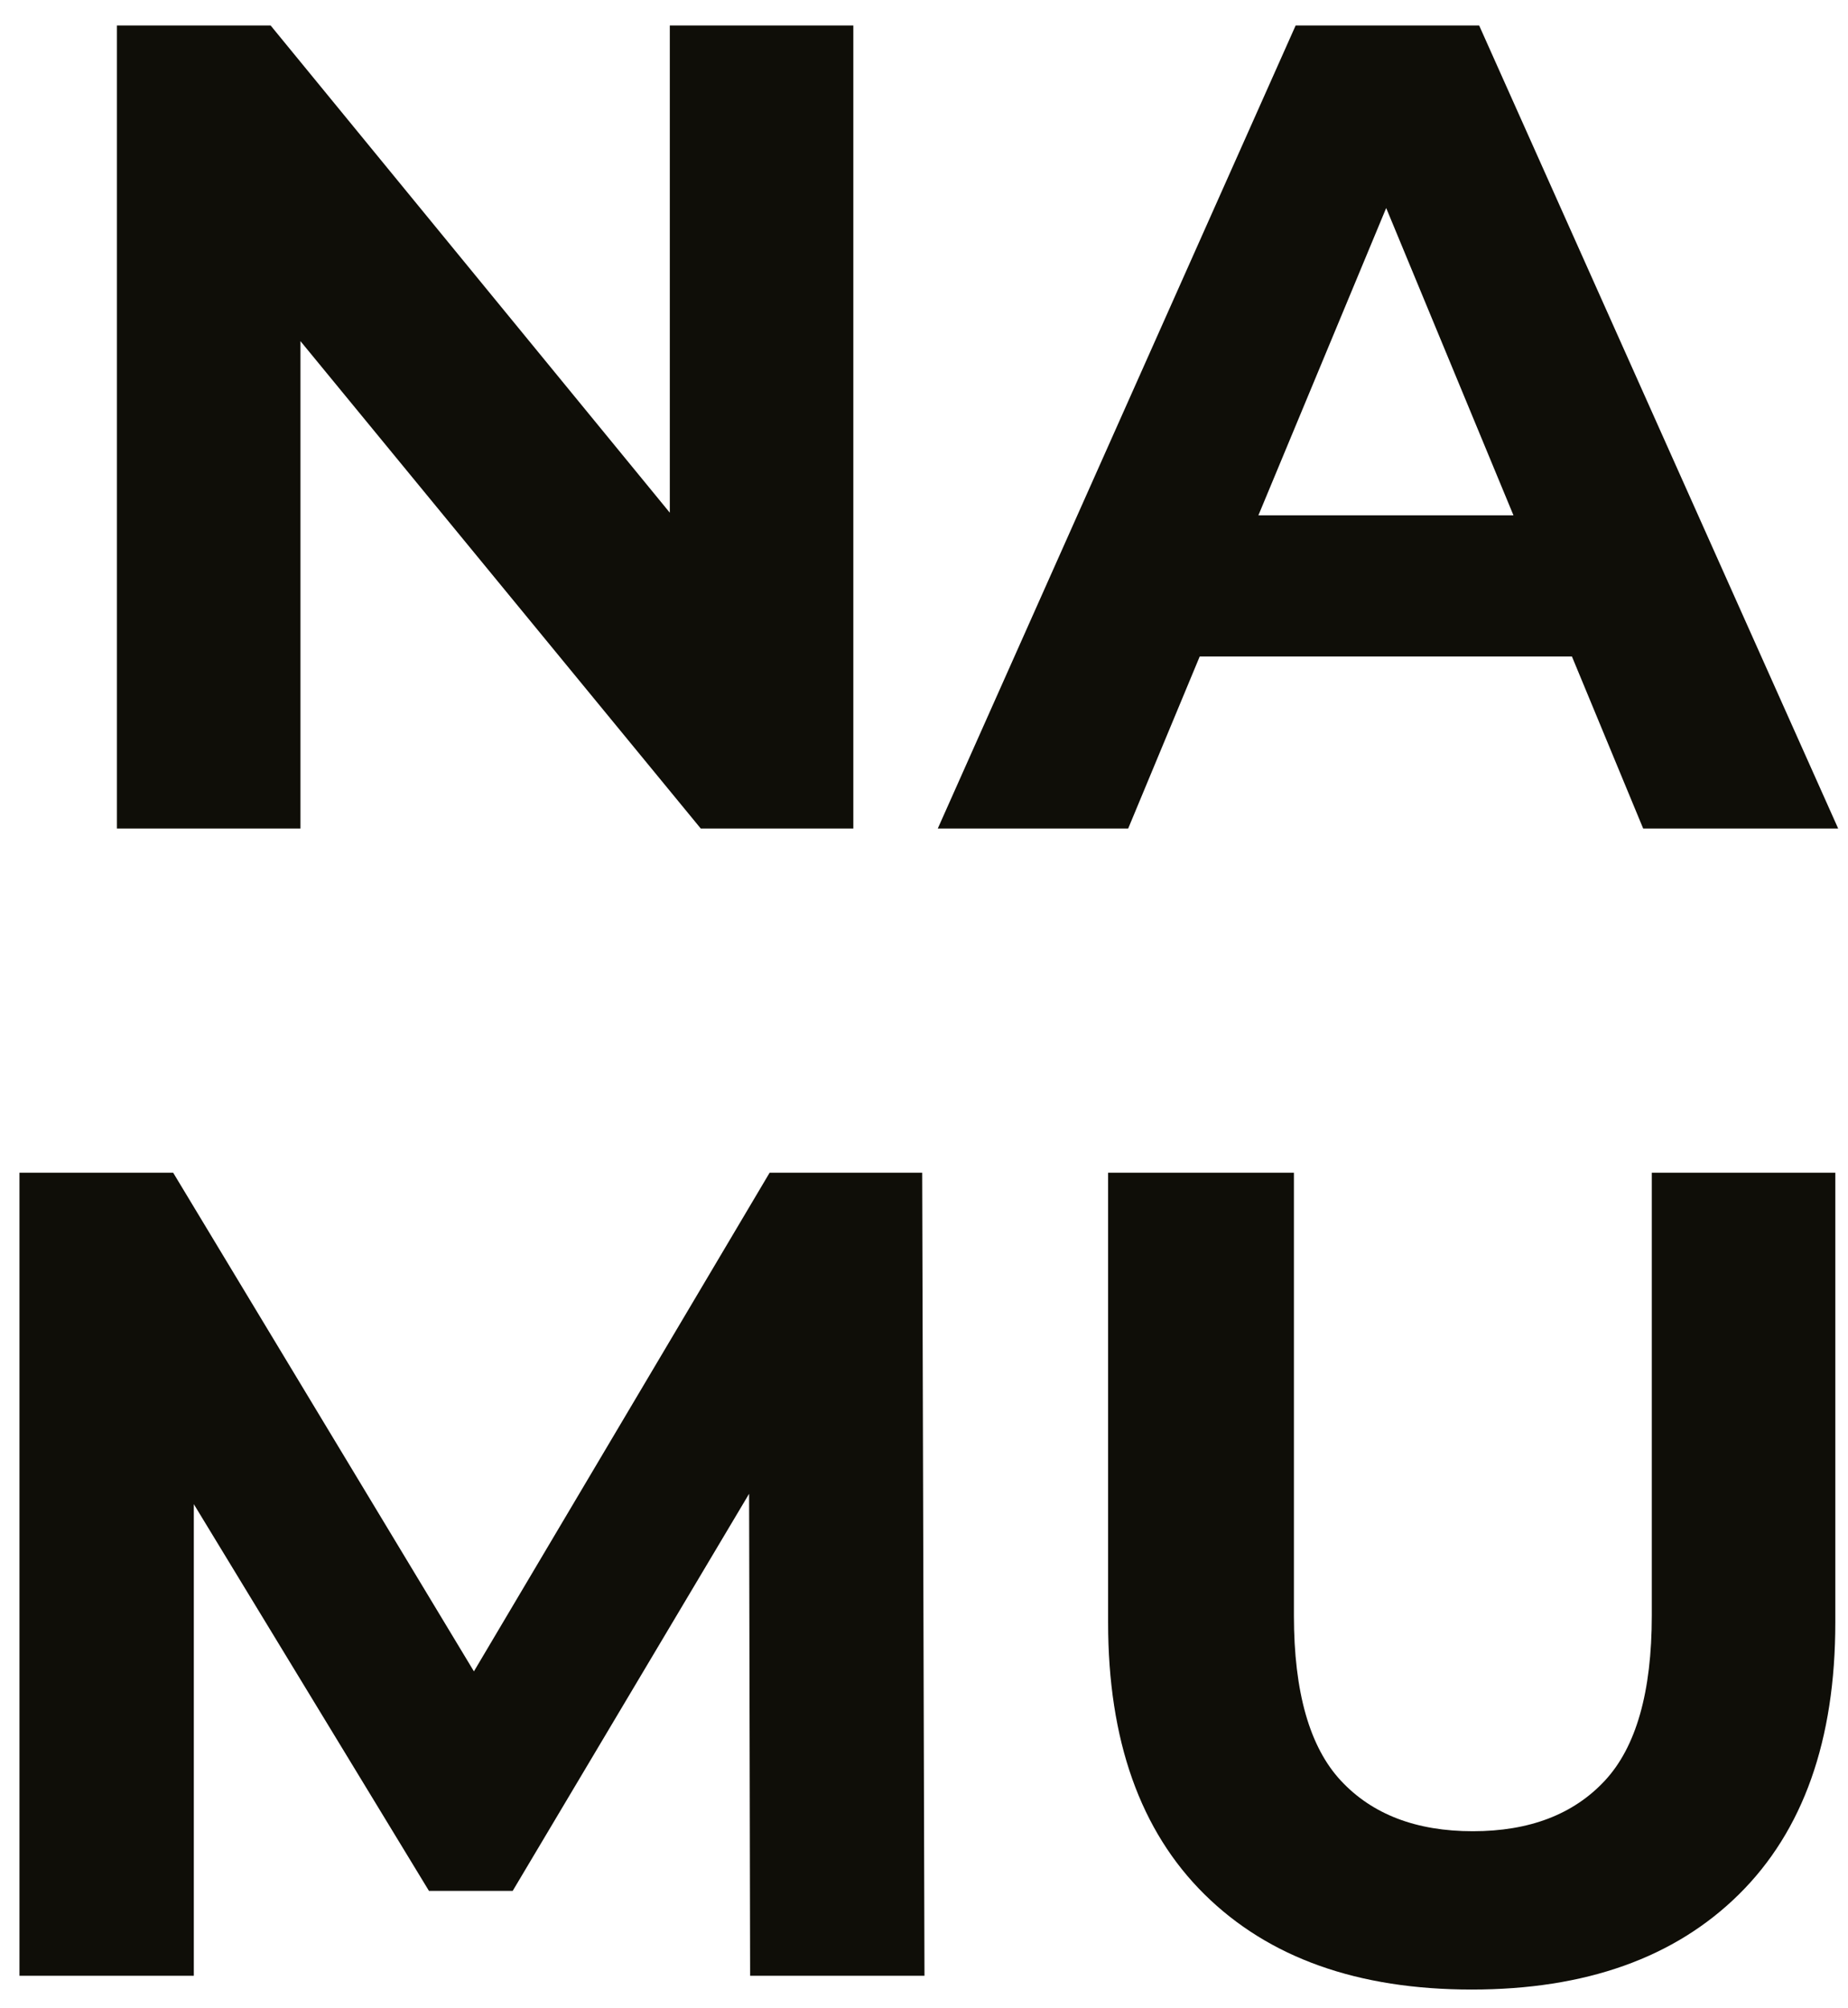 <svg width="58" height="63" viewBox="0 0 58 63" fill="none" xmlns="http://www.w3.org/2000/svg">
<path d="M3.67 26V0.8H8.494L23.362 18.944H21.022V0.8H26.782V26H21.994L7.09 7.856H9.43V26H3.67ZM29.432 26L40.664 0.8H46.424L57.692 26H51.572L42.356 3.752H44.66L35.408 26H29.432ZM35.048 20.6L36.596 16.172H49.556L51.14 20.6H35.048ZM0.611 62V36.8H5.435L16.163 54.584H13.607L24.155 36.8H28.943L29.015 62H23.543L23.507 45.188H24.515L16.091 59.336H13.463L4.859 45.188H6.083V62H0.611ZM46.19 62.432C42.614 62.432 39.818 61.436 37.802 59.444C35.786 57.452 34.778 54.608 34.778 50.912V36.8H40.61V50.696C40.61 53.096 41.102 54.824 42.086 55.88C43.07 56.936 44.45 57.464 46.226 57.464C48.002 57.464 49.382 56.936 50.366 55.88C51.35 54.824 51.842 53.096 51.842 50.696V36.8H57.602V50.912C57.602 54.608 56.594 57.452 54.578 59.444C52.562 61.436 49.766 62.432 46.19 62.432Z" fill="#0F0E08"/>
</svg>
